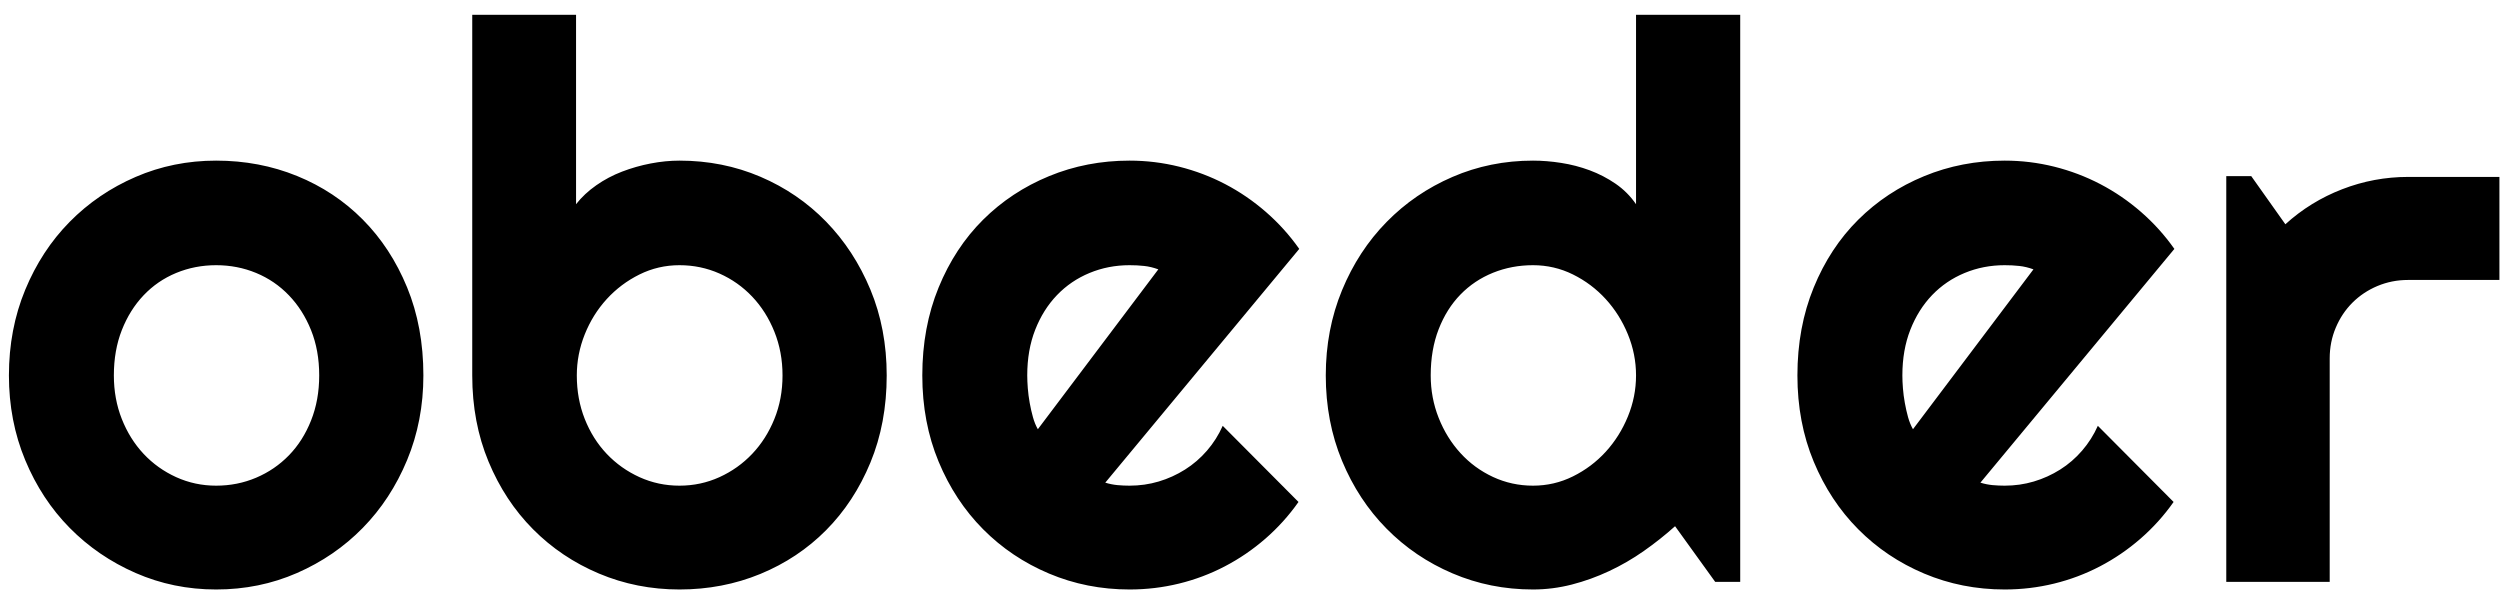 <?xml version="1.0" encoding="UTF-8"?>
<svg width="116px" height="28px" viewBox="0 0 116 28" version="1.1" xmlns="http://www.w3.org/2000/svg" xmlns:xlink="http://www.w3.org/1999/xlink">
    <!-- Generator: Sketch 42 (36781) - http://www.bohemiancoding.com/sketch -->
    <title>obeder</title>
    <desc>Created with Sketch.</desc>
    <defs></defs>
    <g id="Intro" stroke="none" stroke-width="1" fill="none" fill-rule="evenodd">
        <g id="Mobile-Portrait" transform="translate(-102, -228)" fill="#000000">
            <path d="M121.645,245.42 C121.645,246.826 121.393,248.136 120.889,249.349 C120.385,250.562 119.699,251.61 118.832,252.495 C117.965,253.38 116.948,254.077 115.782,254.587 C114.616,255.097 113.365,255.352 112.029,255.352 C110.705,255.352 109.46,255.097 108.294,254.587 C107.128,254.077 106.108,253.38 105.235,252.495 C104.362,251.61 103.674,250.562 103.17,249.349 C102.666,248.136 102.414,246.826 102.414,245.42 C102.414,243.99 102.666,242.666 103.17,241.447 C103.674,240.229 104.362,239.177 105.235,238.292 C106.108,237.407 107.128,236.713 108.294,236.209 C109.46,235.705 110.705,235.453 112.029,235.453 C113.365,235.453 114.616,235.69 115.782,236.165 C116.948,236.64 117.965,237.313 118.832,238.187 C119.699,239.06 120.385,240.108 120.889,241.333 C121.393,242.558 121.645,243.92 121.645,245.42 Z M116.811,245.42 C116.811,244.646 116.685,243.946 116.433,243.319 C116.181,242.692 115.838,242.153 115.404,241.702 C114.971,241.251 114.464,240.905 113.884,240.665 C113.304,240.425 112.686,240.305 112.029,240.305 C111.373,240.305 110.755,240.425 110.175,240.665 C109.595,240.905 109.091,241.251 108.663,241.702 C108.235,242.153 107.898,242.692 107.652,243.319 C107.406,243.946 107.283,244.646 107.283,245.42 C107.283,246.146 107.406,246.82 107.652,247.441 C107.898,248.063 108.235,248.602 108.663,249.059 C109.091,249.516 109.595,249.876 110.175,250.14 C110.755,250.403 111.373,250.535 112.029,250.535 C112.686,250.535 113.304,250.412 113.884,250.166 C114.464,249.92 114.971,249.574 115.404,249.129 C115.838,248.684 116.181,248.145 116.433,247.512 C116.685,246.879 116.811,246.182 116.811,245.42 Z M143.143,245.42 C143.143,246.896 142.891,248.244 142.387,249.463 C141.883,250.682 141.197,251.728 140.33,252.601 C139.463,253.474 138.446,254.15 137.28,254.631 C136.114,255.111 134.863,255.352 133.527,255.352 C132.203,255.352 130.958,255.105 129.792,254.613 C128.626,254.121 127.606,253.436 126.733,252.557 C125.86,251.678 125.172,250.632 124.668,249.419 C124.164,248.206 123.912,246.873 123.912,245.42 L123.912,228.686 L128.729,228.686 L128.729,237.475 C128.986,237.146 129.3,236.854 129.669,236.596 C130.038,236.338 130.437,236.127 130.864,235.963 C131.292,235.799 131.734,235.673 132.191,235.585 C132.648,235.497 133.094,235.453 133.527,235.453 C134.863,235.453 136.114,235.702 137.28,236.2 C138.446,236.698 139.463,237.393 140.33,238.283 C141.197,239.174 141.883,240.226 142.387,241.438 C142.891,242.651 143.143,243.979 143.143,245.42 Z M138.309,245.42 C138.309,244.693 138.183,244.017 137.931,243.39 C137.679,242.763 137.336,242.221 136.902,241.764 C136.469,241.307 135.962,240.949 135.382,240.691 C134.802,240.434 134.184,240.305 133.527,240.305 C132.871,240.305 132.253,240.448 131.673,240.735 C131.093,241.022 130.586,241.403 130.152,241.878 C129.719,242.353 129.379,242.897 129.133,243.513 C128.887,244.128 128.764,244.764 128.764,245.42 C128.764,246.146 128.887,246.82 129.133,247.441 C129.379,248.063 129.719,248.602 130.152,249.059 C130.586,249.516 131.093,249.876 131.673,250.14 C132.253,250.403 132.871,250.535 133.527,250.535 C134.184,250.535 134.802,250.403 135.382,250.14 C135.962,249.876 136.469,249.516 136.902,249.059 C137.336,248.602 137.679,248.063 137.931,247.441 C138.183,246.82 138.309,246.146 138.309,245.42 Z M153.285,250.395 C153.473,250.453 153.66,250.491 153.848,250.509 C154.035,250.526 154.223,250.535 154.41,250.535 C154.879,250.535 155.33,250.471 155.764,250.342 C156.197,250.213 156.604,250.028 156.985,249.788 C157.366,249.548 157.706,249.255 158.005,248.909 C158.304,248.563 158.547,248.18 158.734,247.758 L162.25,251.291 C161.805,251.924 161.292,252.492 160.712,252.996 C160.132,253.5 159.505,253.928 158.831,254.279 C158.157,254.631 157.448,254.897 156.704,255.079 C155.96,255.261 155.195,255.352 154.41,255.352 C153.086,255.352 151.841,255.105 150.675,254.613 C149.509,254.121 148.489,253.436 147.616,252.557 C146.743,251.678 146.055,250.632 145.551,249.419 C145.047,248.206 144.795,246.873 144.795,245.42 C144.795,243.932 145.047,242.572 145.551,241.342 C146.055,240.111 146.743,239.063 147.616,238.195 C148.489,237.328 149.509,236.654 150.675,236.174 C151.841,235.693 153.086,235.453 154.41,235.453 C155.195,235.453 155.963,235.547 156.713,235.734 C157.463,235.922 158.175,236.191 158.849,236.543 C159.522,236.895 160.152,237.325 160.738,237.835 C161.324,238.345 161.84,238.916 162.285,239.549 L153.285,250.395 Z M155.746,240.498 C155.523,240.416 155.304,240.363 155.087,240.34 C154.87,240.316 154.645,240.305 154.41,240.305 C153.754,240.305 153.136,240.425 152.556,240.665 C151.976,240.905 151.472,241.248 151.044,241.693 C150.616,242.139 150.279,242.675 150.033,243.302 C149.787,243.929 149.664,244.635 149.664,245.42 C149.664,245.596 149.673,245.795 149.69,246.018 C149.708,246.24 149.737,246.466 149.778,246.694 C149.819,246.923 149.869,247.143 149.928,247.354 C149.986,247.564 150.062,247.752 150.156,247.916 L155.746,240.498 Z M182.746,255 L181.586,255 L179.723,252.416 C179.266,252.826 178.782,253.21 178.272,253.567 C177.763,253.925 177.227,254.235 176.664,254.499 C176.102,254.763 175.524,254.971 174.933,255.123 C174.341,255.275 173.74,255.352 173.131,255.352 C171.807,255.352 170.562,255.103 169.396,254.604 C168.229,254.106 167.21,253.415 166.337,252.53 C165.464,251.646 164.775,250.597 164.271,249.384 C163.768,248.171 163.516,246.85 163.516,245.42 C163.516,244.002 163.768,242.684 164.271,241.465 C164.775,240.246 165.464,239.191 166.337,238.301 C167.21,237.41 168.229,236.713 169.396,236.209 C170.562,235.705 171.807,235.453 173.131,235.453 C173.553,235.453 173.989,235.488 174.44,235.559 C174.892,235.629 175.331,235.743 175.759,235.901 C176.187,236.06 176.588,236.268 176.963,236.525 C177.338,236.783 177.654,237.1 177.912,237.475 L177.912,228.686 L182.746,228.686 L182.746,255 Z M177.912,245.42 C177.912,244.764 177.786,244.128 177.534,243.513 C177.282,242.897 176.939,242.353 176.506,241.878 C176.072,241.403 175.565,241.022 174.985,240.735 C174.405,240.448 173.787,240.305 173.131,240.305 C172.475,240.305 171.856,240.422 171.276,240.656 C170.696,240.891 170.192,241.228 169.765,241.667 C169.337,242.106 169,242.643 168.754,243.275 C168.508,243.908 168.385,244.623 168.385,245.42 C168.385,246.111 168.508,246.768 168.754,247.389 C169,248.01 169.337,248.555 169.765,249.023 C170.192,249.492 170.696,249.861 171.276,250.131 C171.856,250.4 172.475,250.535 173.131,250.535 C173.787,250.535 174.405,250.392 174.985,250.104 C175.565,249.817 176.072,249.437 176.506,248.962 C176.939,248.487 177.282,247.942 177.534,247.327 C177.786,246.712 177.912,246.076 177.912,245.42 Z M193.891,250.395 C194.078,250.453 194.266,250.491 194.453,250.509 C194.641,250.526 194.828,250.535 195.016,250.535 C195.484,250.535 195.936,250.471 196.369,250.342 C196.803,250.213 197.21,250.028 197.591,249.788 C197.972,249.548 198.312,249.255 198.61,248.909 C198.909,248.563 199.152,248.18 199.34,247.758 L202.855,251.291 C202.41,251.924 201.897,252.492 201.317,252.996 C200.737,253.5 200.11,253.928 199.437,254.279 C198.763,254.631 198.054,254.897 197.31,255.079 C196.565,255.261 195.801,255.352 195.016,255.352 C193.691,255.352 192.446,255.105 191.28,254.613 C190.114,254.121 189.095,253.436 188.222,252.557 C187.349,251.678 186.66,250.632 186.156,249.419 C185.652,248.206 185.4,246.873 185.4,245.42 C185.4,243.932 185.652,242.572 186.156,241.342 C186.66,240.111 187.349,239.063 188.222,238.195 C189.095,237.328 190.114,236.654 191.28,236.174 C192.446,235.693 193.691,235.453 195.016,235.453 C195.801,235.453 196.568,235.547 197.318,235.734 C198.068,235.922 198.78,236.191 199.454,236.543 C200.128,236.895 200.758,237.325 201.344,237.835 C201.93,238.345 202.445,238.916 202.891,239.549 L193.891,250.395 Z M196.352,240.498 C196.129,240.416 195.909,240.363 195.692,240.34 C195.476,240.316 195.25,240.305 195.016,240.305 C194.359,240.305 193.741,240.425 193.161,240.665 C192.581,240.905 192.077,241.248 191.649,241.693 C191.222,242.139 190.885,242.675 190.639,243.302 C190.393,243.929 190.27,244.635 190.27,245.42 C190.27,245.596 190.278,245.795 190.296,246.018 C190.313,246.24 190.343,246.466 190.384,246.694 C190.425,246.923 190.475,247.143 190.533,247.354 C190.592,247.564 190.668,247.752 190.762,247.916 L196.352,240.498 Z M210.098,255 L205.299,255 L205.299,236.174 L206.459,236.174 L208.041,238.406 C208.814,237.703 209.693,237.161 210.678,236.78 C211.662,236.399 212.682,236.209 213.736,236.209 L217.973,236.209 L217.973,240.99 L213.736,240.99 C213.232,240.99 212.758,241.084 212.312,241.271 C211.867,241.459 211.48,241.717 211.152,242.045 C210.824,242.373 210.566,242.76 210.379,243.205 C210.191,243.65 210.098,244.125 210.098,244.629 L210.098,255 Z" id="obeder"></path>
        </g>
    </g>
</svg>